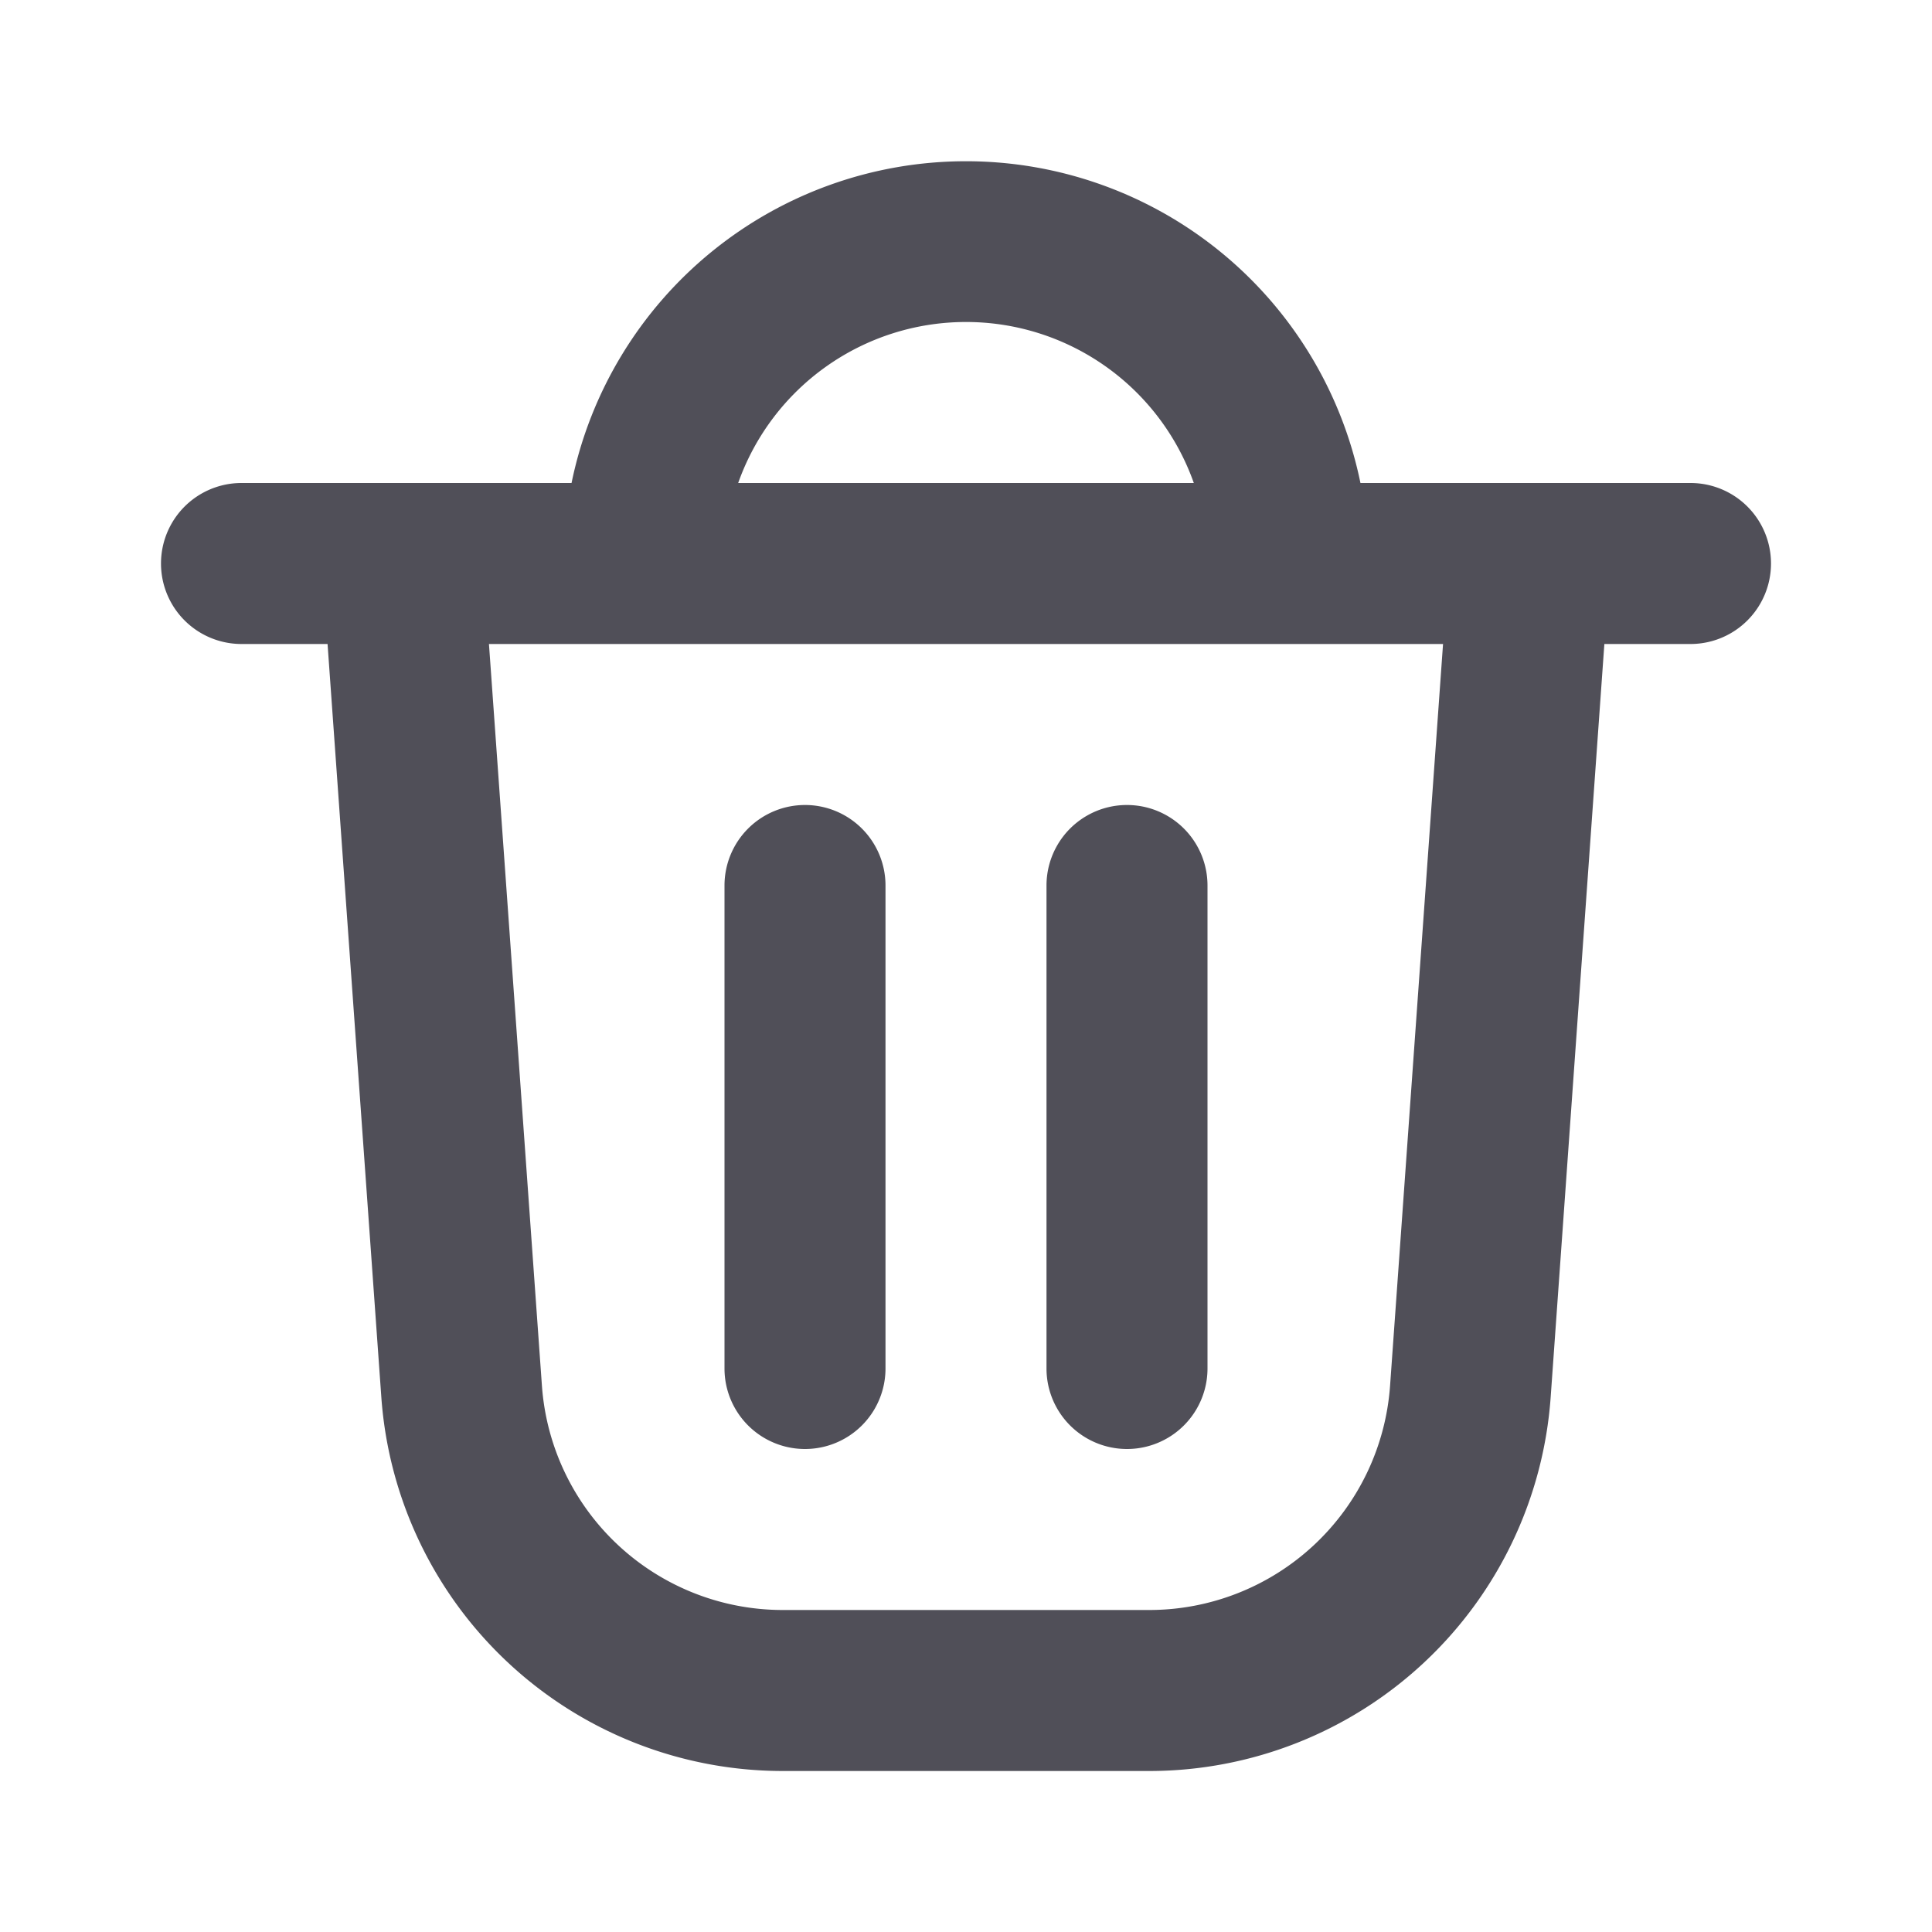 <svg width="24" height="24" viewBox="0 0 24 24" fill="none" xmlns="http://www.w3.org/2000/svg">
    <path d="M10 10a1 1 0 0 1 1 1v6a1 1 0 1 1-2 0v-6a1 1 0 0 1 1-1zM15 11a1 1 0 1 0-2 0v6a1 1 0 1 0 2 0v-6z" fill="#504F58"/>
    <path fill-rule="evenodd" clip-rule="evenodd" d="M16.9 6a5.002 5.002 0 0 0-9.8 0H3a1 1 0 0 0 0 2h1.069l.668 9.356A5 5 0 0 0 9.724 22h4.551a5 5 0 0 0 4.988-4.644L19.93 8H21a1 1 0 1 0 0-2h-4.1zM12 4a3.001 3.001 0 0 0-2.83 2h5.66A3.001 3.001 0 0 0 12 4zm5.926 4H6.074l.658 9.214A3 3 0 0 0 9.724 20h4.551a3 3 0 0 0 2.993-2.786L17.926 8z" fill="#504F58"/>
</svg>
